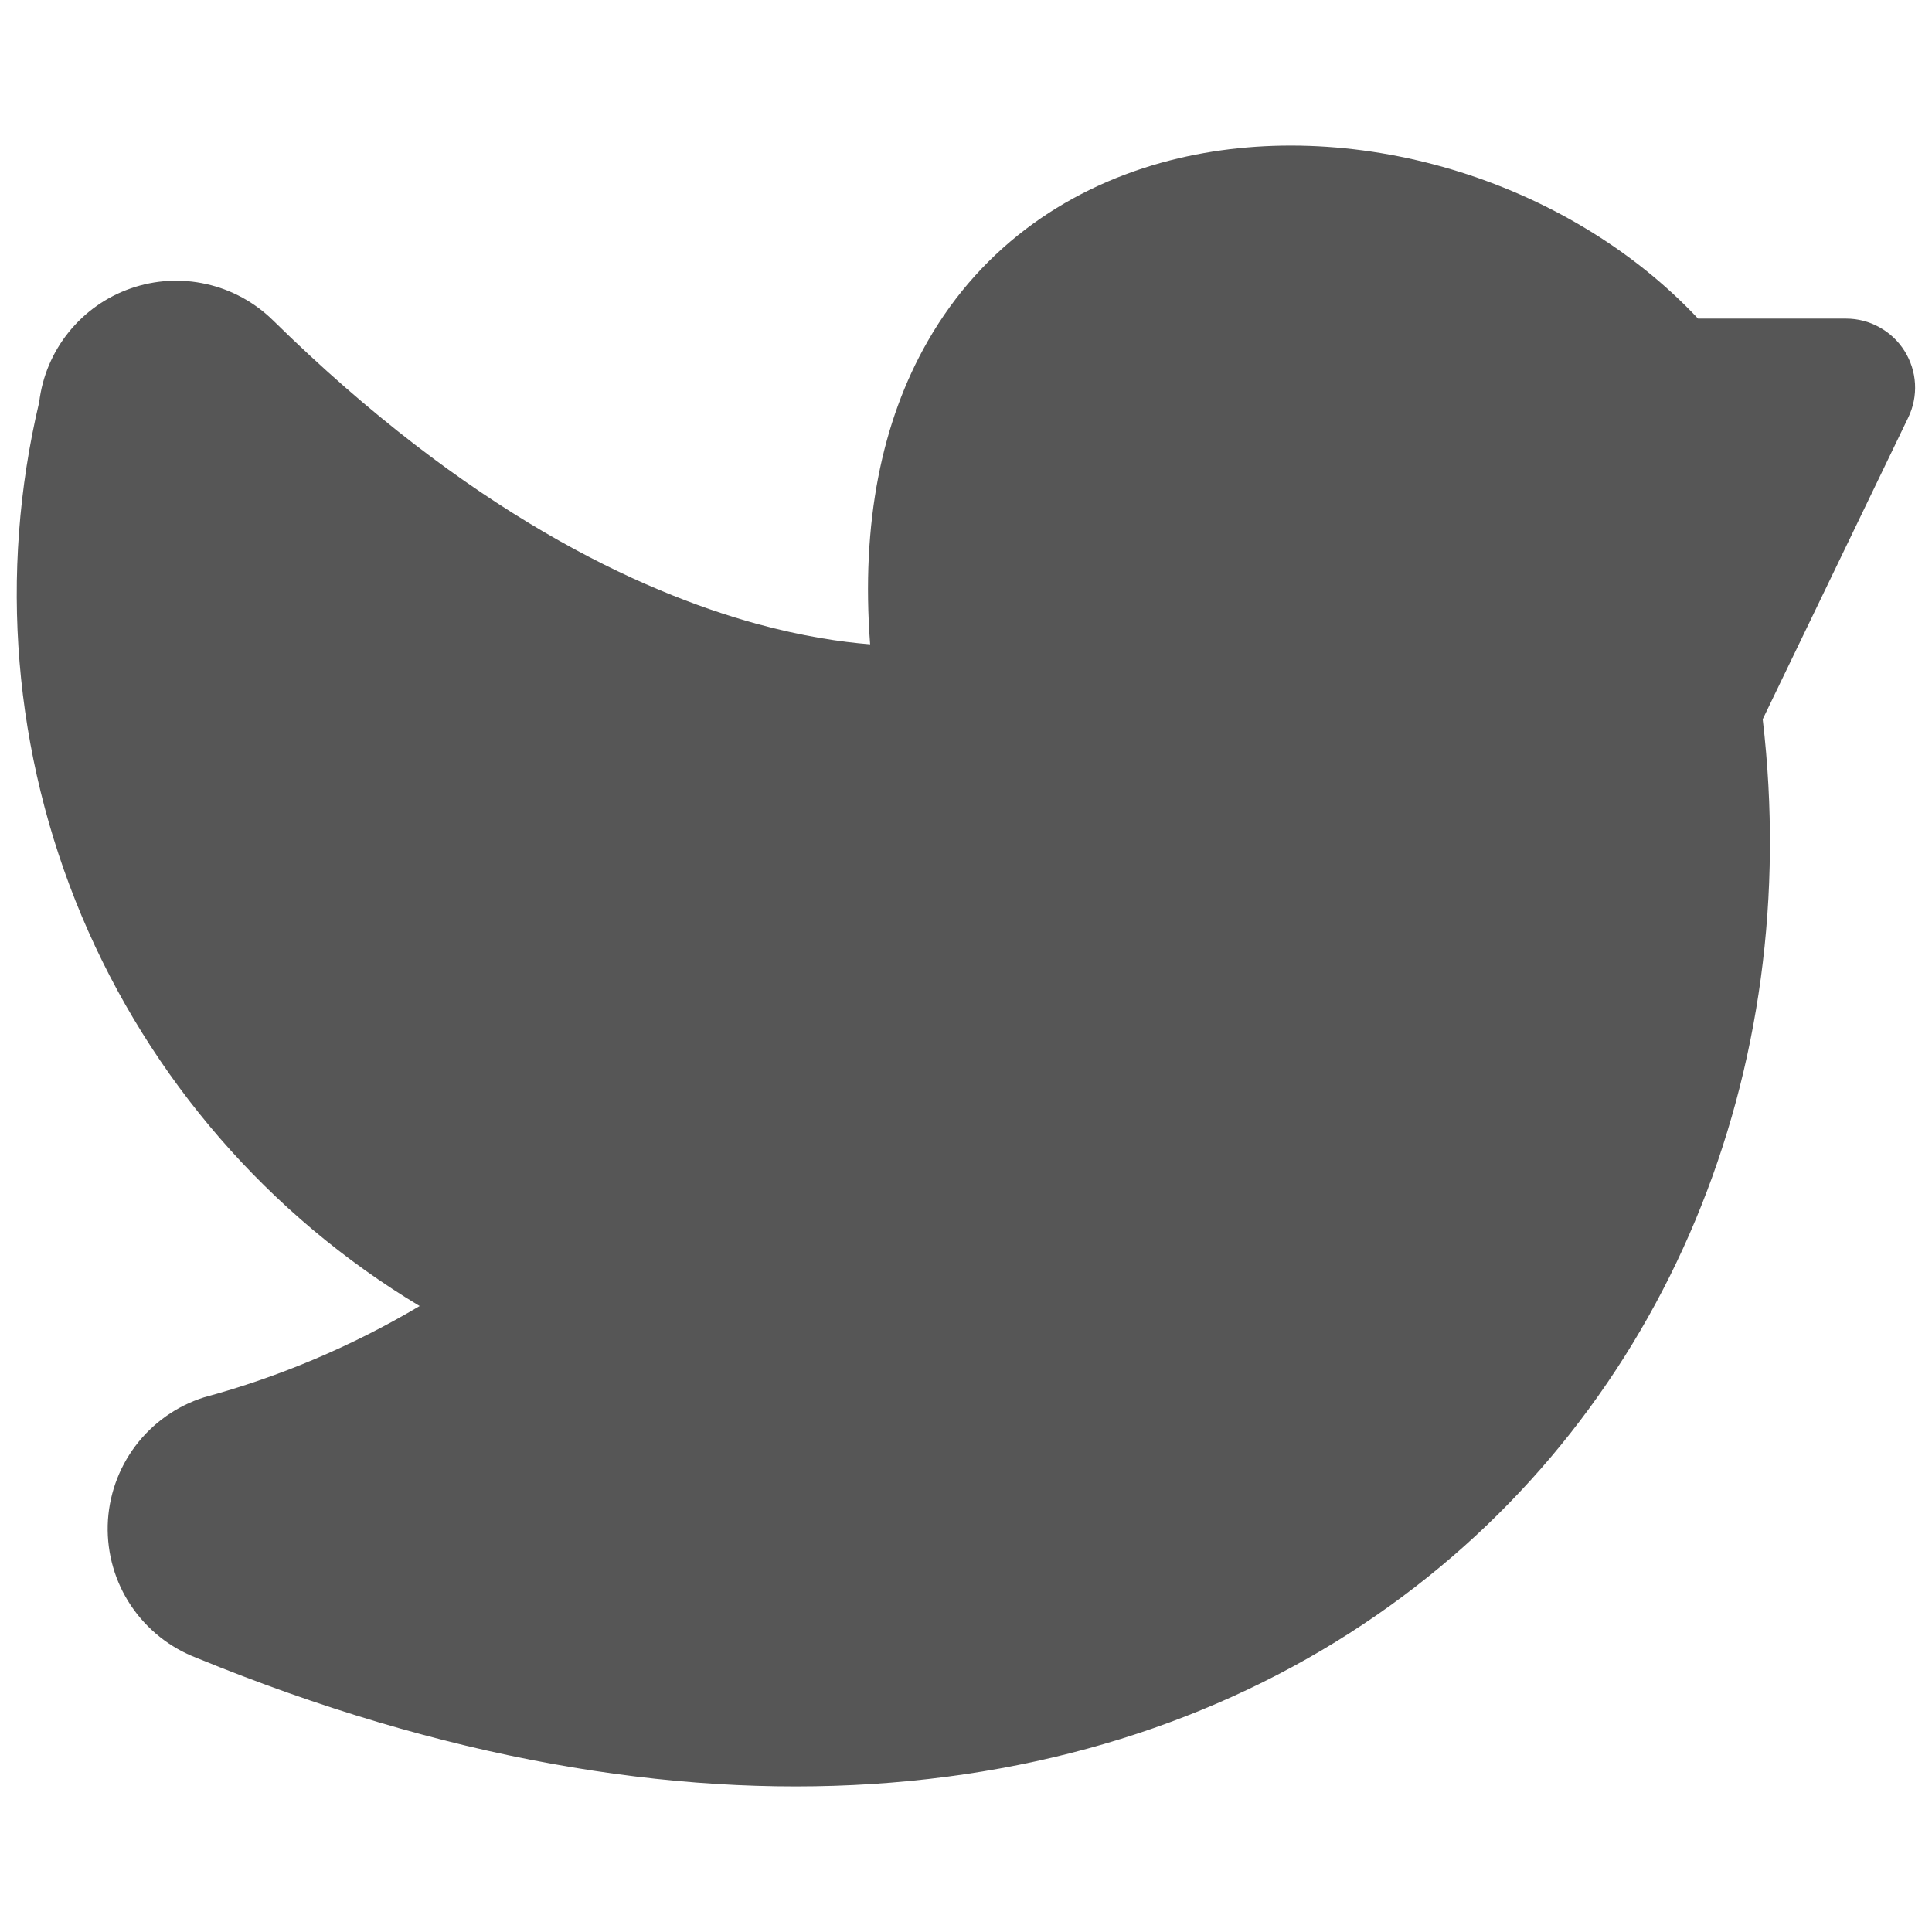 <svg width="24" height="24" viewBox="0 0 24 24" fill="none" xmlns="http://www.w3.org/2000/svg">
<path fill-rule="evenodd" clip-rule="evenodd" d="M14.529 1.994C16.761 1.419 19.454 2.211 21.094 3.958H22.934C23.079 3.958 23.221 3.995 23.348 4.066C23.475 4.136 23.582 4.237 23.659 4.36C23.736 4.483 23.781 4.623 23.789 4.768C23.797 4.912 23.768 5.057 23.705 5.187L21.897 8.935C22.411 13.303 20.702 17.479 17.265 19.948C13.75 22.473 8.578 23.109 2.445 20.596C2.112 20.469 1.827 20.243 1.628 19.947C1.43 19.652 1.329 19.302 1.338 18.946C1.348 18.59 1.468 18.247 1.682 17.962C1.896 17.678 2.193 17.467 2.532 17.359C3.473 17.104 4.375 16.722 5.213 16.224C3.336 15.096 1.866 13.4 1.016 11.382C0.167 9.363 -0.019 7.126 0.487 4.995C0.525 4.677 0.652 4.376 0.853 4.127C1.054 3.877 1.321 3.688 1.623 3.583C1.926 3.477 2.252 3.458 2.565 3.529C2.878 3.599 3.164 3.756 3.393 3.981C5.815 6.362 7.932 7.346 9.399 7.749C9.969 7.905 10.445 7.975 10.809 8.004C10.695 6.495 10.953 5.237 11.522 4.243C12.214 3.031 13.317 2.306 14.529 1.994Z" fill="#565656"/>
</svg>
